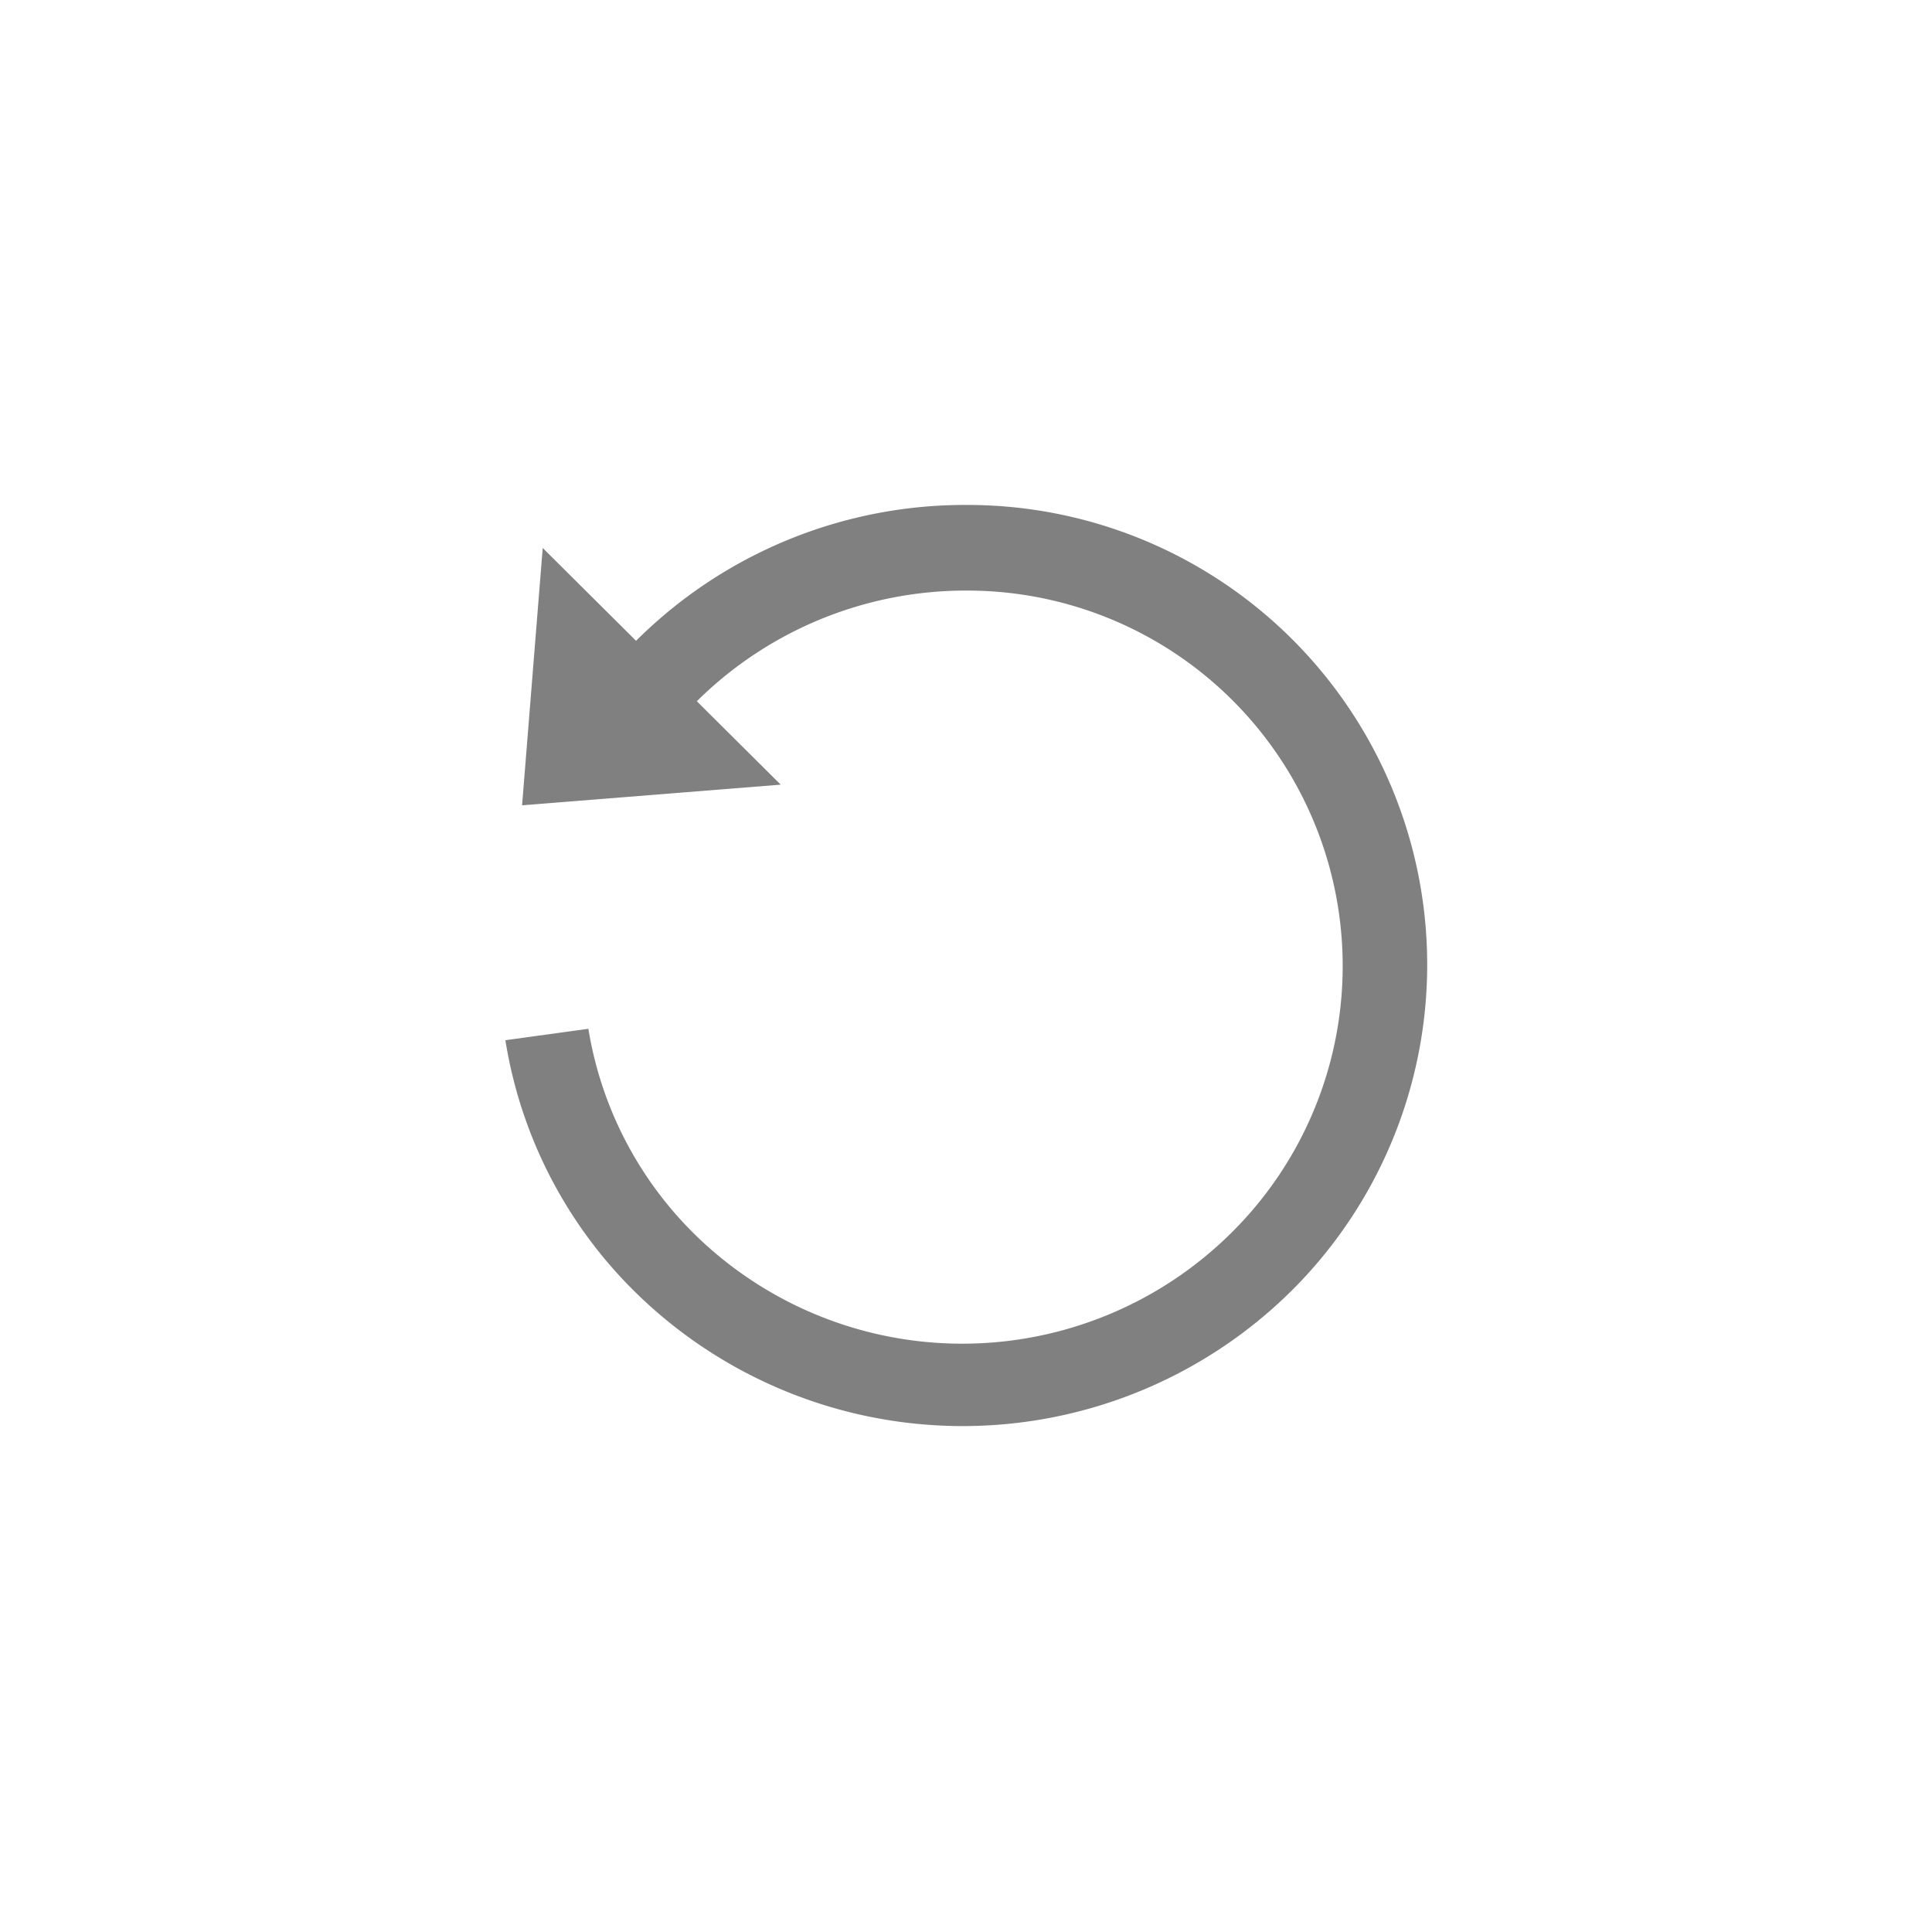 <svg id="Layer_1" data-name="Layer 1" xmlns="http://www.w3.org/2000/svg" viewBox="0 0 44 44"><defs><style>.cls-1{fill:gray;}</style></defs><title>UndoBtn</title><path class="cls-1" d="M13.4,23.43a8.47,8.47,0,0,0,2.4,4.66,8.7,8.7,0,0,0,12.23,0,8.55,8.55,0,0,0-6-14.64h0A8.7,8.7,0,0,0,15.84,16L14.48,14.6A10.6,10.6,0,0,1,22,11.5h0a10.47,10.47,0,0,1,7.4,17.91,10.64,10.64,0,0,1-14.95,0,10.33,10.33,0,0,1-2.94-5.72Z"/><polygon class="cls-1" points="11.89 18.34 12.36 12.48 17.78 17.87 11.89 18.34"/></svg>